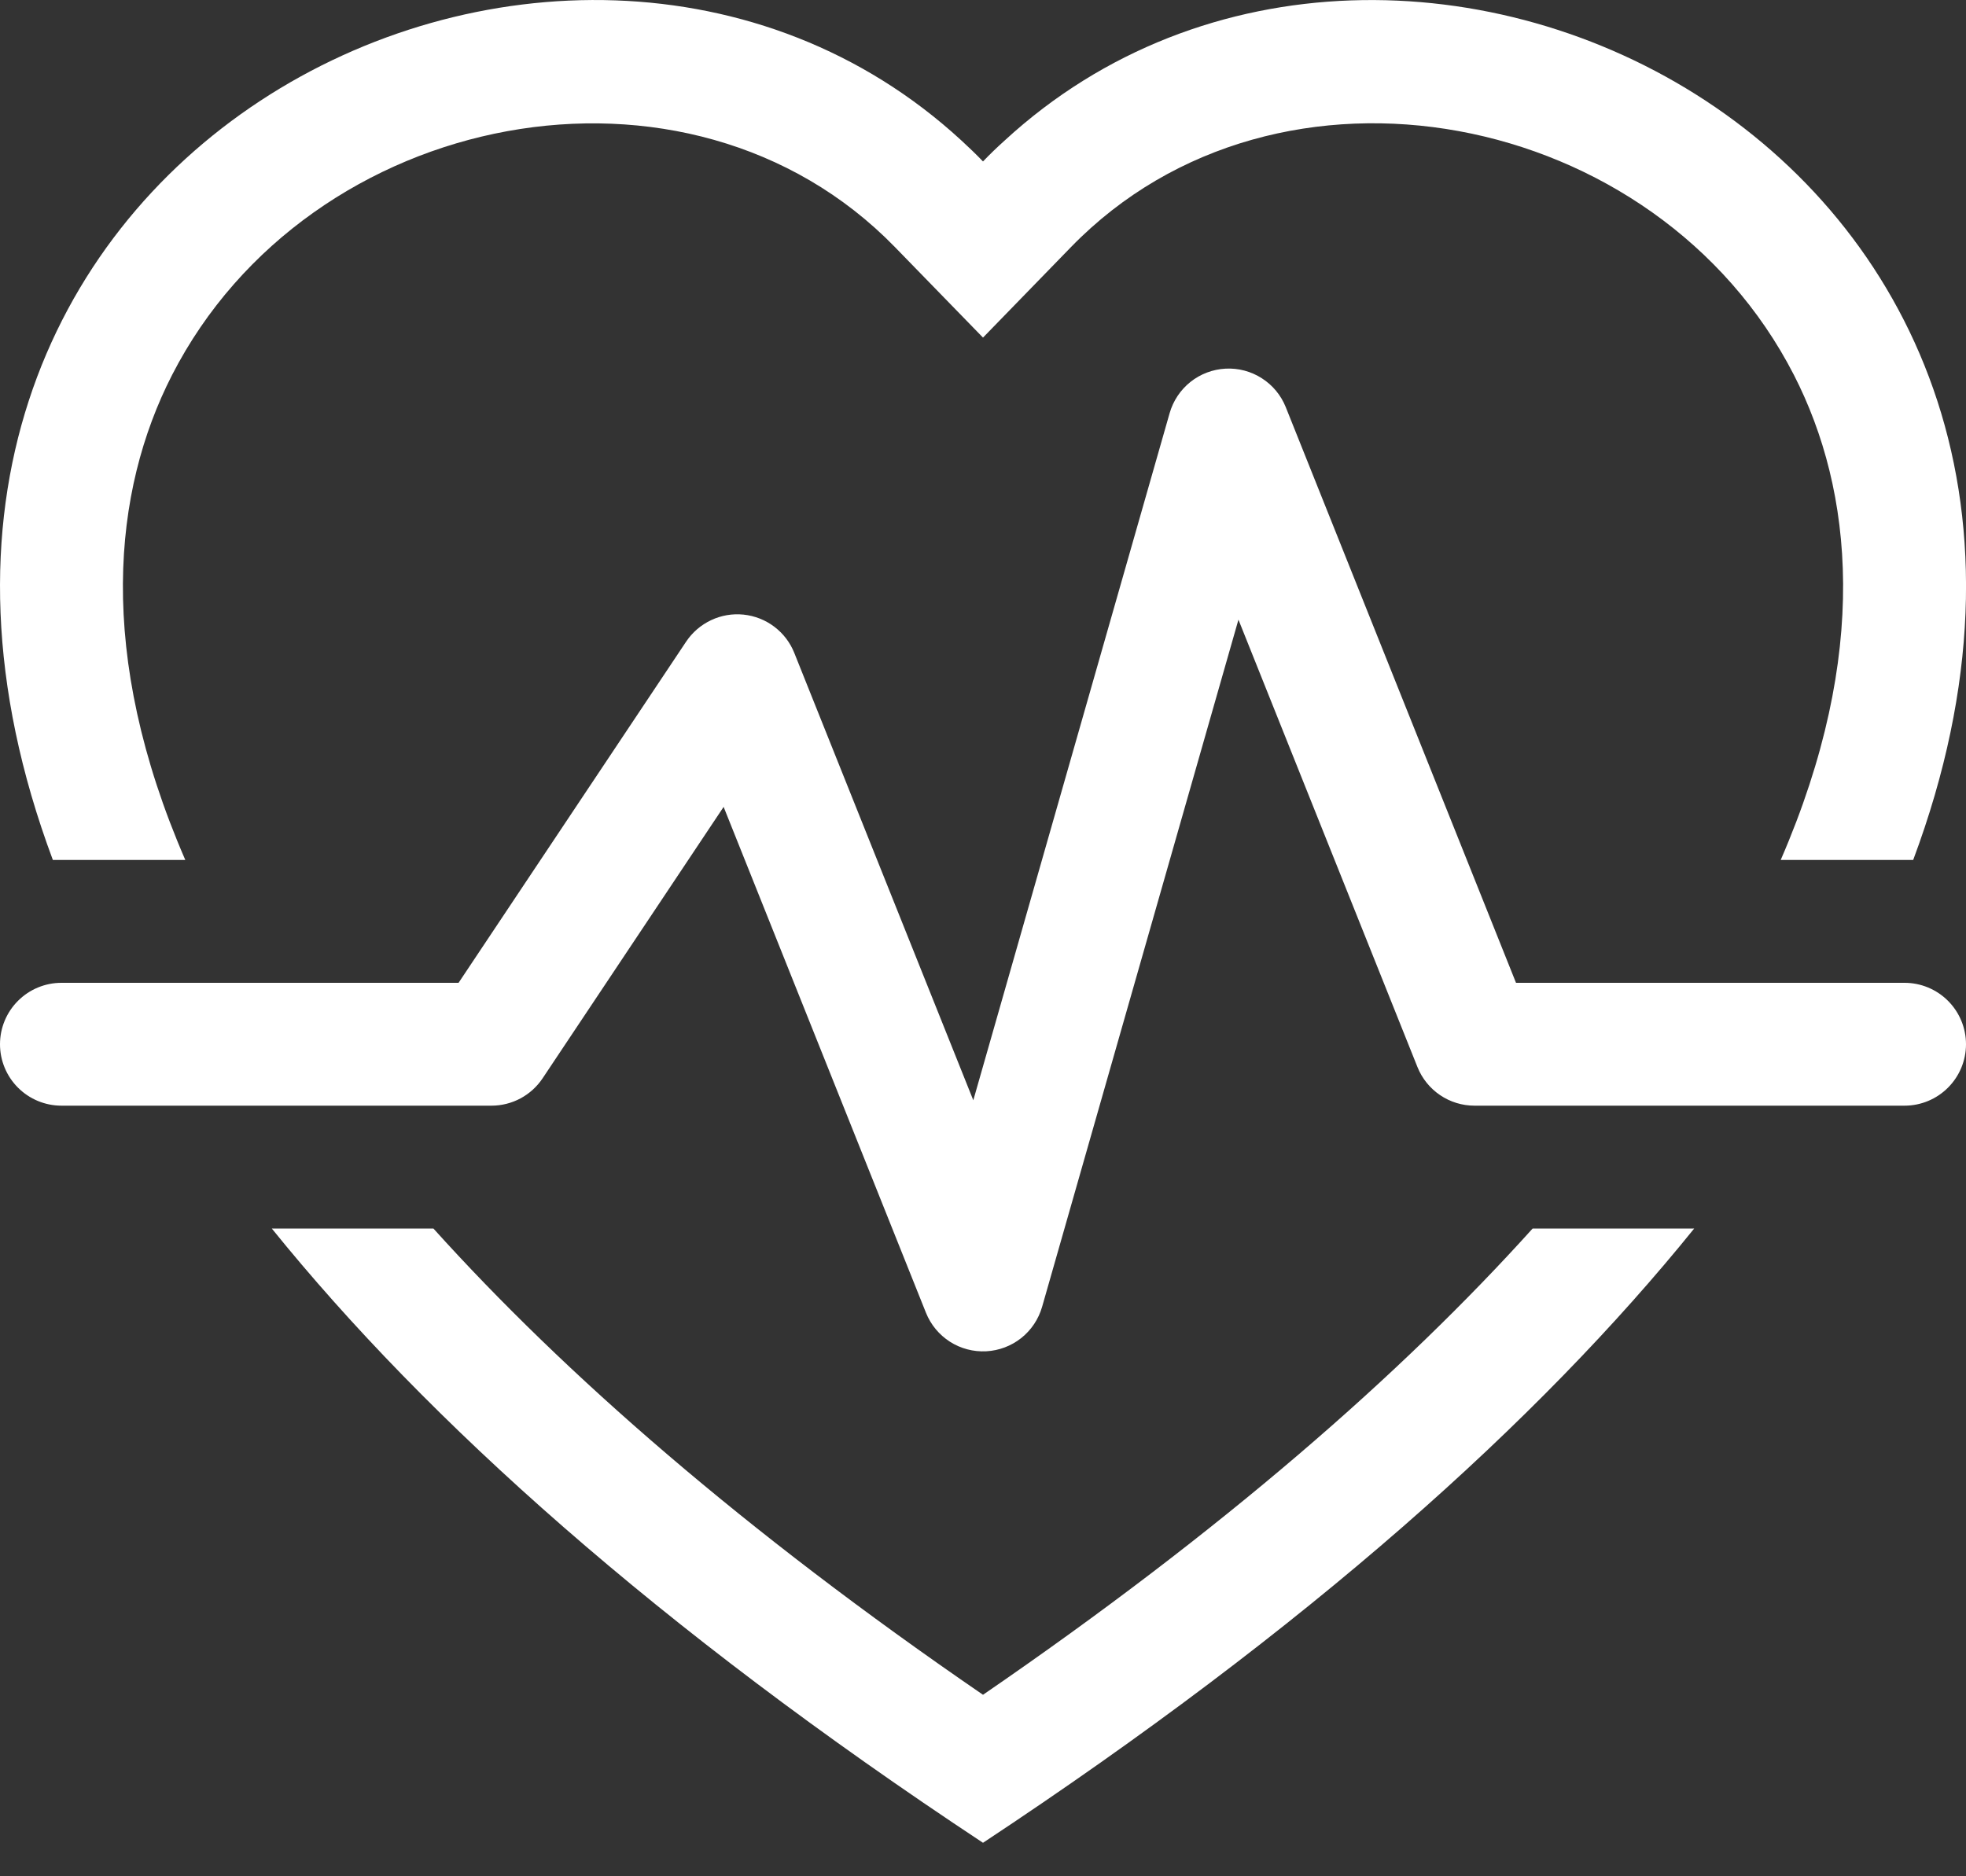 <svg width="44" height="42" viewBox="0 0 44 42" fill="none" xmlns="http://www.w3.org/2000/svg">
<rect x="0" y="0" width="44" height="42" fill="#333333" stroke="none"/>
<path d="M22 7.557L20.029 5.531C15.4 0.773 6.914 2.415 3.85 8.396C2.525 10.986 2.145 14.639 4.147 19.25H1.183C-4.669 3.584 12.637 -5.032 21.516 3.144C21.681 3.295 21.844 3.452 22 3.614C22.155 3.452 22.317 3.296 22.484 3.146C31.367 -5.032 48.67 3.584 42.818 19.25H39.853C41.855 14.639 41.476 10.986 40.15 8.396C37.087 2.415 28.6 0.77 23.972 5.528L22 7.557ZM6.083 27.5H9.7C12.631 30.753 16.638 34.26 22 37.937C27.36 34.26 31.37 30.753 34.301 27.5H37.917C34.439 31.807 29.282 36.438 22 41.25C14.718 36.438 9.562 31.807 6.083 27.5Z" fill="white"/>
<path d="M28.776 9.114C28.669 8.847 28.482 8.621 28.24 8.467C27.999 8.312 27.715 8.237 27.428 8.252C27.142 8.267 26.867 8.371 26.643 8.549C26.419 8.728 26.256 8.972 26.177 9.248L21.783 24.629L17.776 14.614C17.683 14.381 17.528 14.179 17.328 14.028C17.128 13.877 16.89 13.784 16.642 13.758C16.392 13.732 16.141 13.775 15.915 13.882C15.688 13.989 15.495 14.155 15.356 14.363L10.263 22H1.375C1.01 22 0.661 22.145 0.403 22.403C0.145 22.661 1.47449e-07 23.01 1.47449e-07 23.375C1.47449e-07 23.74 0.145 24.089 0.403 24.347C0.661 24.605 1.01 24.75 1.375 24.75H11C11.226 24.75 11.449 24.694 11.649 24.587C11.848 24.48 12.019 24.325 12.144 24.137L16.195 18.062L20.724 29.387C20.831 29.653 21.018 29.879 21.26 30.034C21.501 30.188 21.785 30.263 22.072 30.248C22.358 30.233 22.633 30.129 22.857 29.951C23.081 29.772 23.244 29.528 23.323 29.252L27.717 13.871L31.724 23.887C31.826 24.141 32.002 24.36 32.23 24.514C32.457 24.668 32.725 24.75 33 24.75H42.625C42.99 24.75 43.339 24.605 43.597 24.347C43.855 24.089 44 23.74 44 23.375C44 23.01 43.855 22.661 43.597 22.403C43.339 22.145 42.99 22 42.625 22H33.929L28.776 9.114Z" fill="white"/>
</svg>
